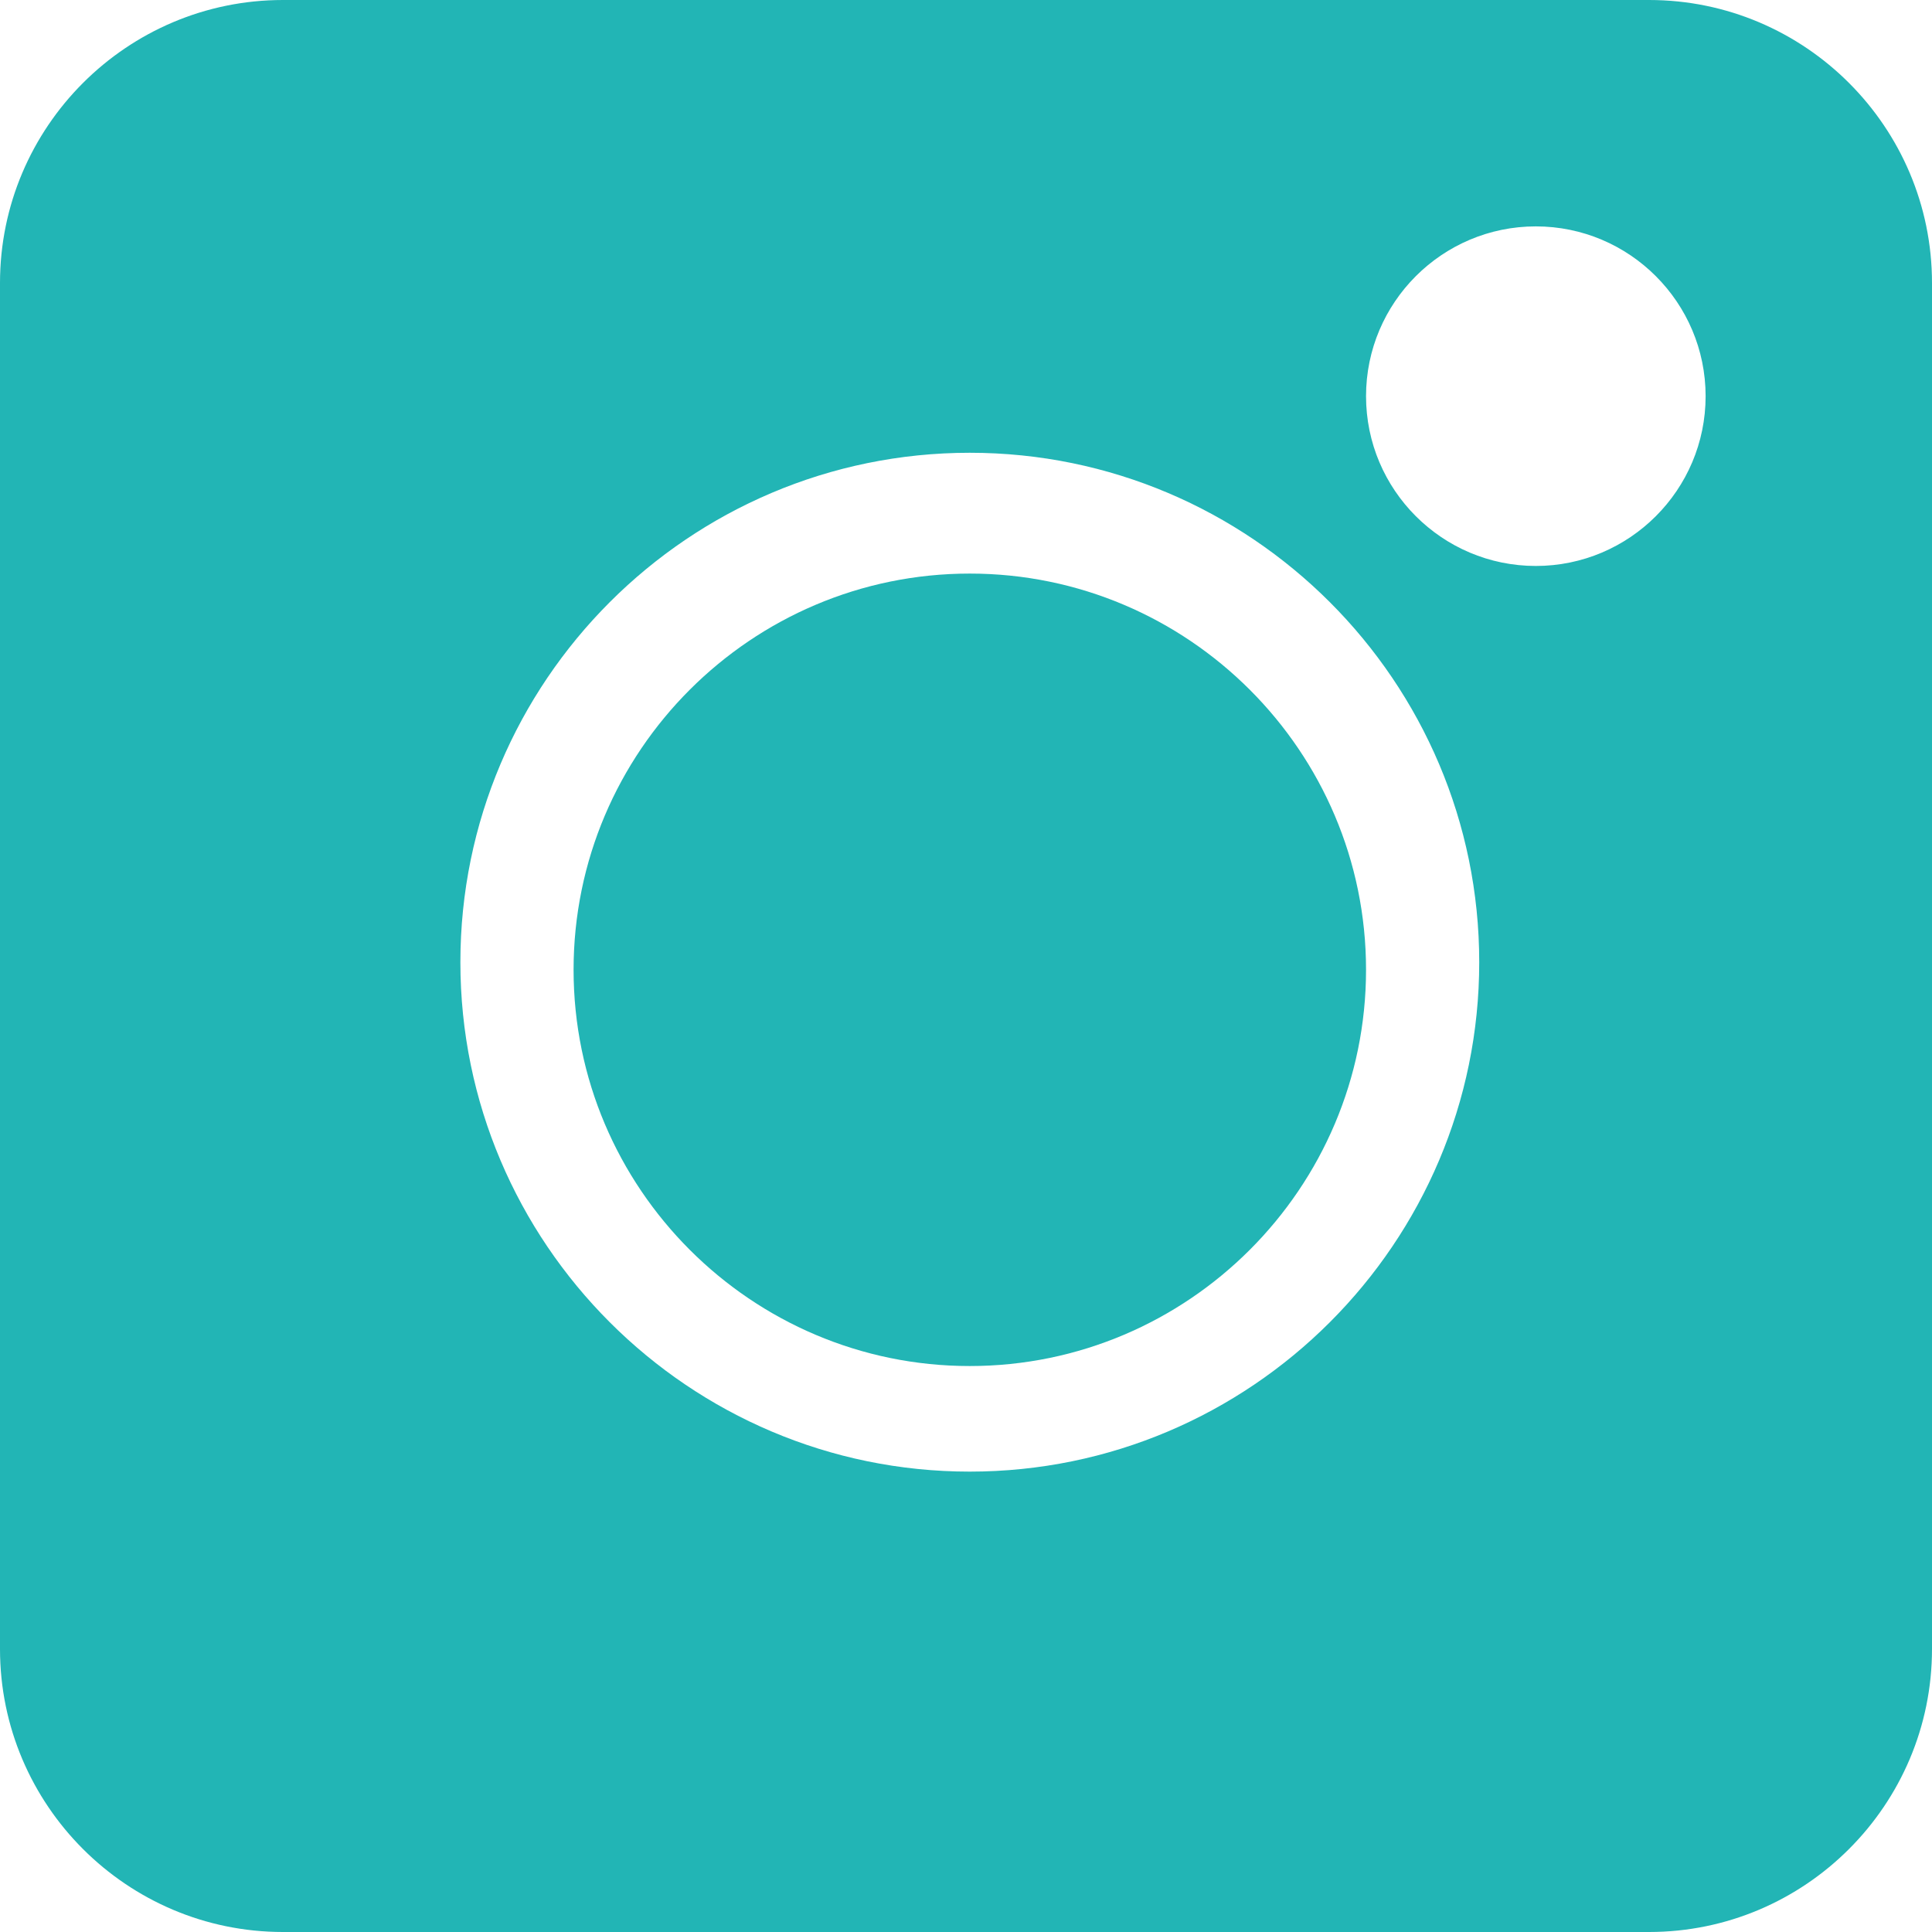 <svg width="17" height="17" viewBox="0 0 17 17" fill="none" xmlns="http://www.w3.org/2000/svg">
<path d="M14.51 0H2.49C1.117 0 0 1.117 0 2.49V14.51C0 15.883 1.117 17 2.49 17H14.51C15.883 17 17 15.883 17 14.51V2.49C17 1.117 15.883 0 14.51 0ZM8.533 12.949C6.062 12.949 4.051 10.938 4.051 8.467C4.051 5.995 6.062 3.984 8.533 3.984C11.005 3.984 13.016 5.995 13.016 8.467C13.016 10.938 11.005 12.949 8.533 12.949ZM13.514 4.98C12.69 4.98 12.02 4.31 12.02 3.486C12.02 2.662 12.69 1.992 13.514 1.992C14.338 1.992 15.008 2.662 15.008 3.486C15.008 4.31 14.338 4.98 13.514 4.98Z" fill="#22B5B5"/>
<path d="M8.533 5.047C6.611 5.047 5.047 6.611 5.047 8.533C5.047 10.455 6.611 12.02 8.533 12.02C10.455 12.02 12.02 10.455 12.02 8.533C12.02 6.611 10.455 5.047 8.533 5.047Z" fill="#22B5B5"/>
</svg>
